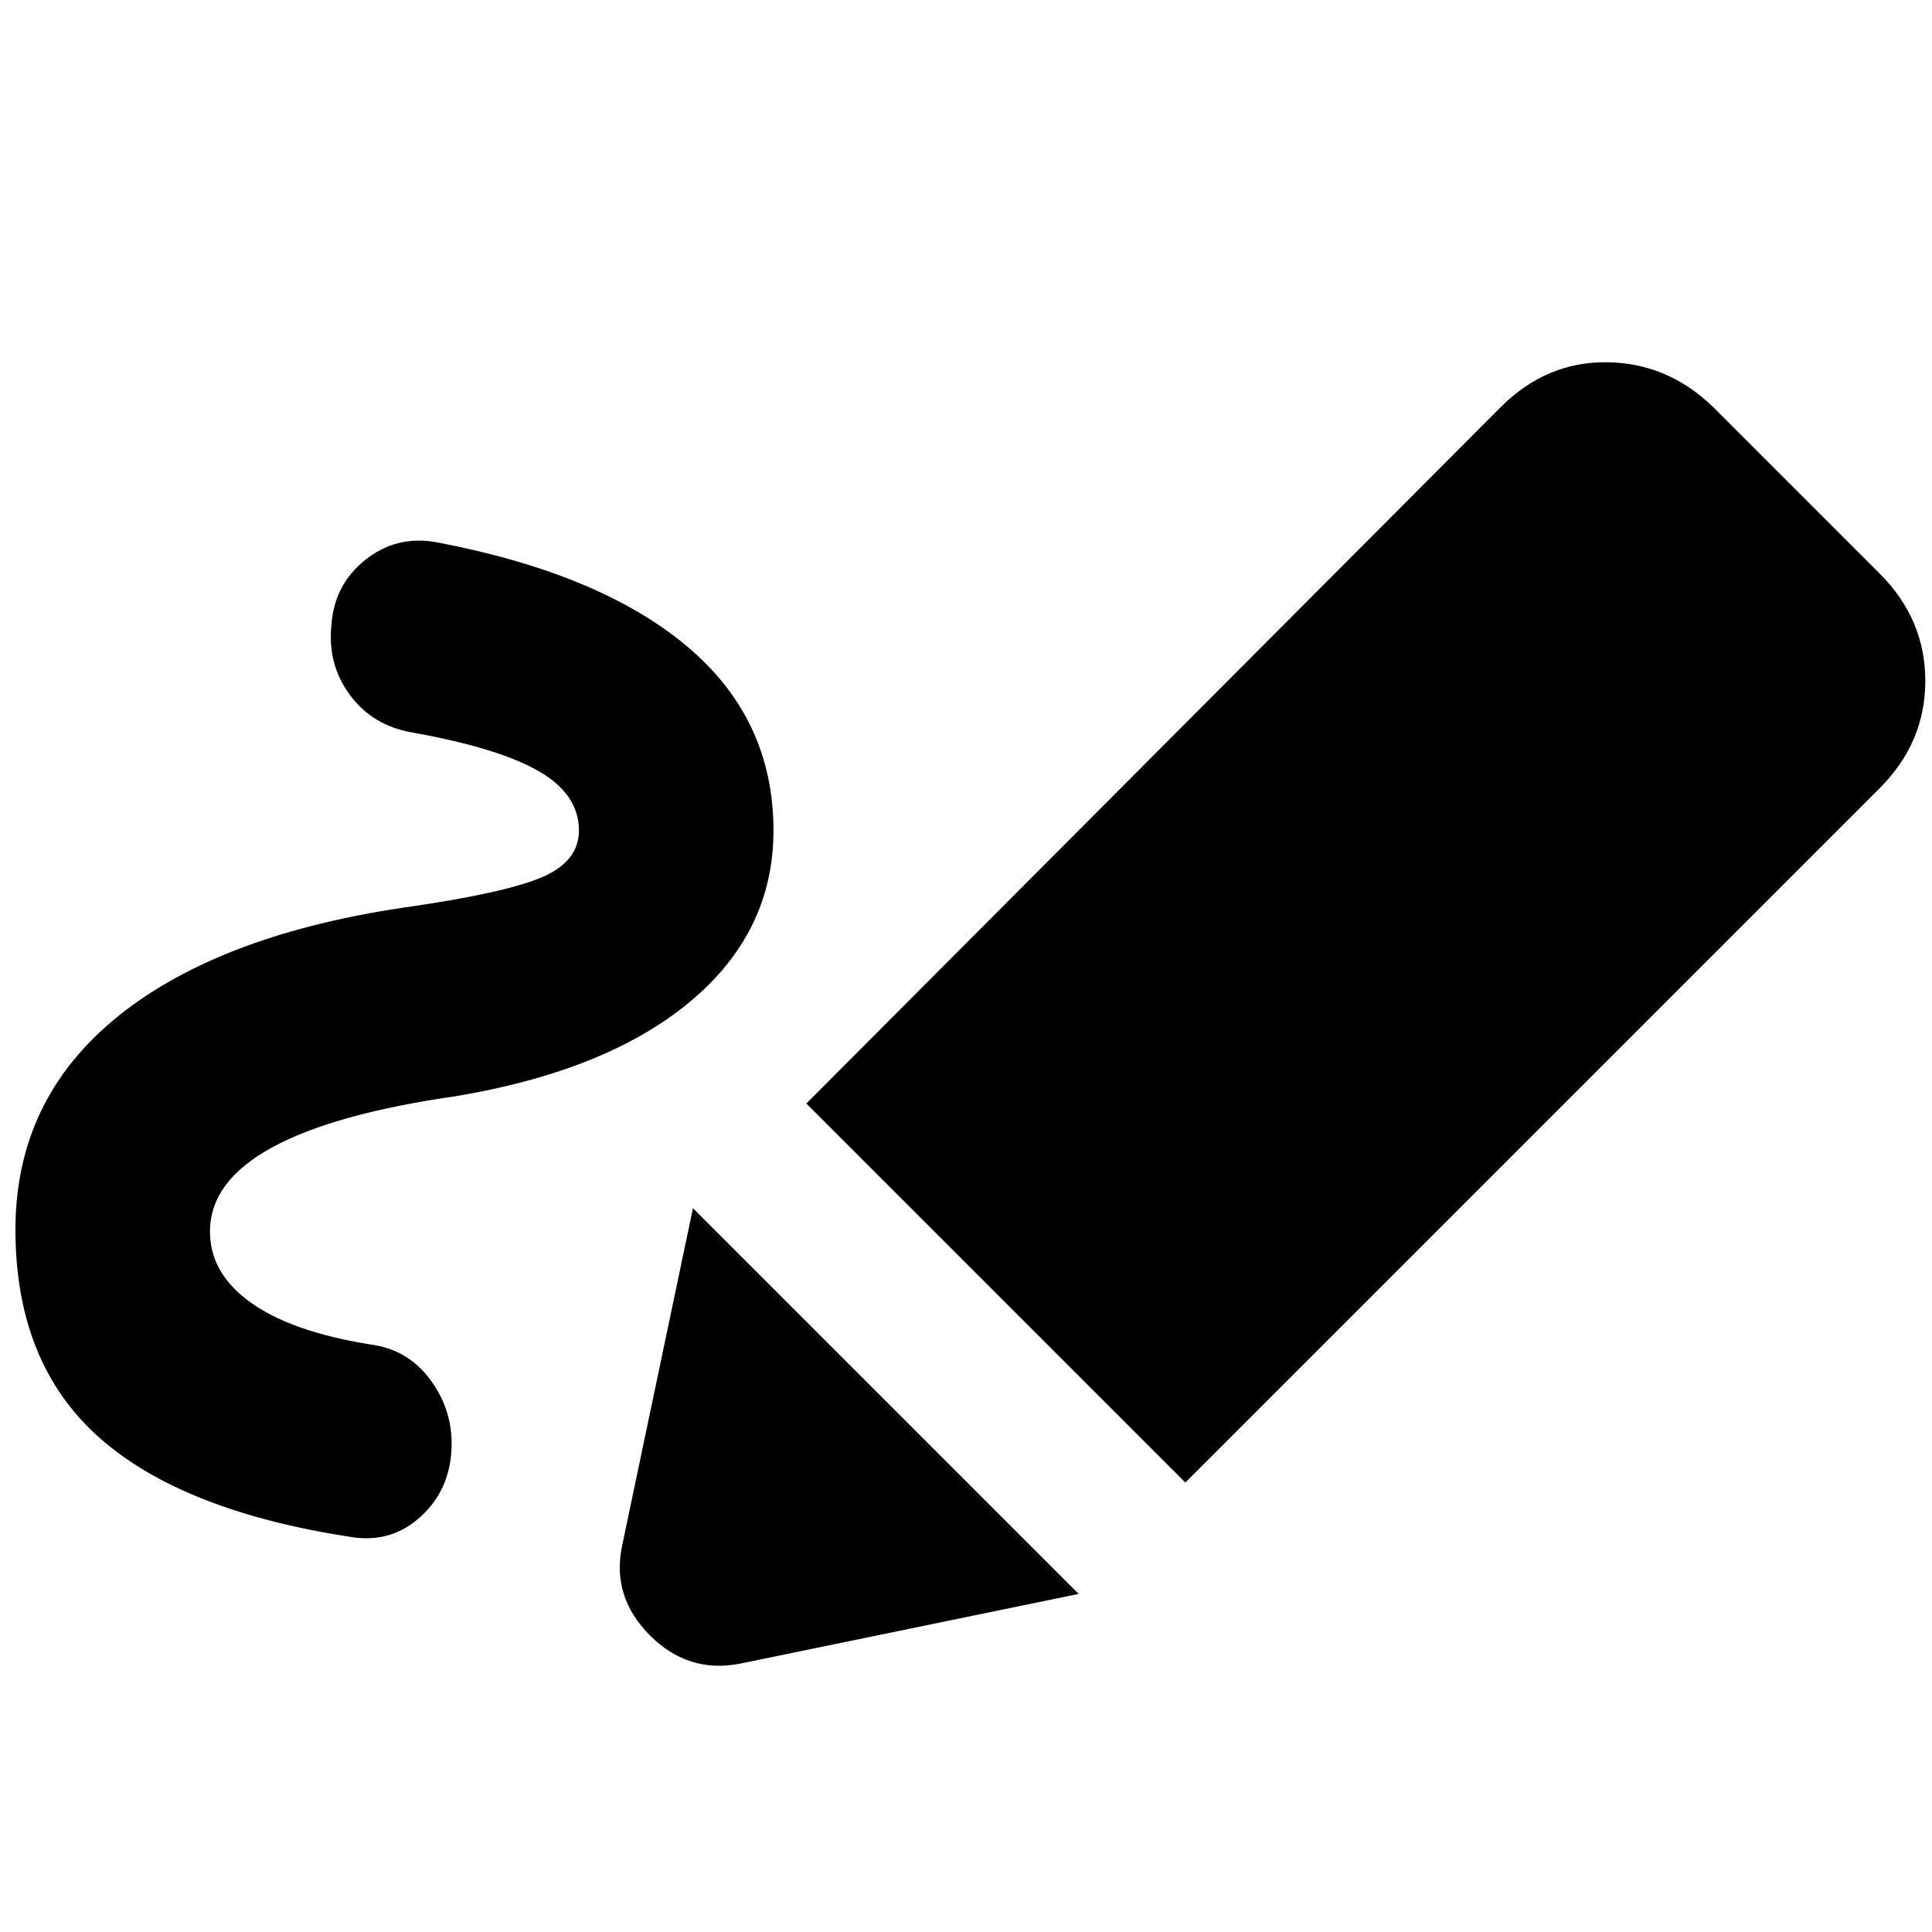 <svg xmlns="http://www.w3.org/2000/svg" height="40" viewBox="0 -960 960 960" width="40"><path d="M104.333-348q0 20.667 20.167 35.167 20.166 14.5 59.167 20.833 18.999 2.334 30.333 17.834 11.333 15.499 10.333 34.499-1 20-15 33t-33 10.667q-85.333-12.667-127-49.667Q7.668-282.667 7.668-349q0-65 51.166-106.166Q110-496.333 205-509.666q47.667-7 65.167-14.834 17.5-7.833 17.5-22.833 0-18-20-29.5-20-11.501-62.667-19.167-19.667-3.334-31-18.5-11.333-15.167-9.333-34.833 1.333-20 16.666-32.333 15.334-12.334 35-9 81.333 15.333 124.667 51.5 43.333 36.166 43.333 91.833 0 50.333-41.167 84.833Q302-428 226.667-415.334q-60.667 8.667-91.501 25.5Q104.333-373 104.333-348ZM589-223.333 400.667-411.667l345-346Q768.333-780.333 798.5-780q30.166.333 52.833 22.333L934-675q22.667 22.667 22.667 53.333 0 30.667-22.667 53.333L589-223.333Zm-221.333 90q-25.667 5-44.667-14t-14-44l35.333-168.334L536-168l-168.333 34.667Z"/></svg>